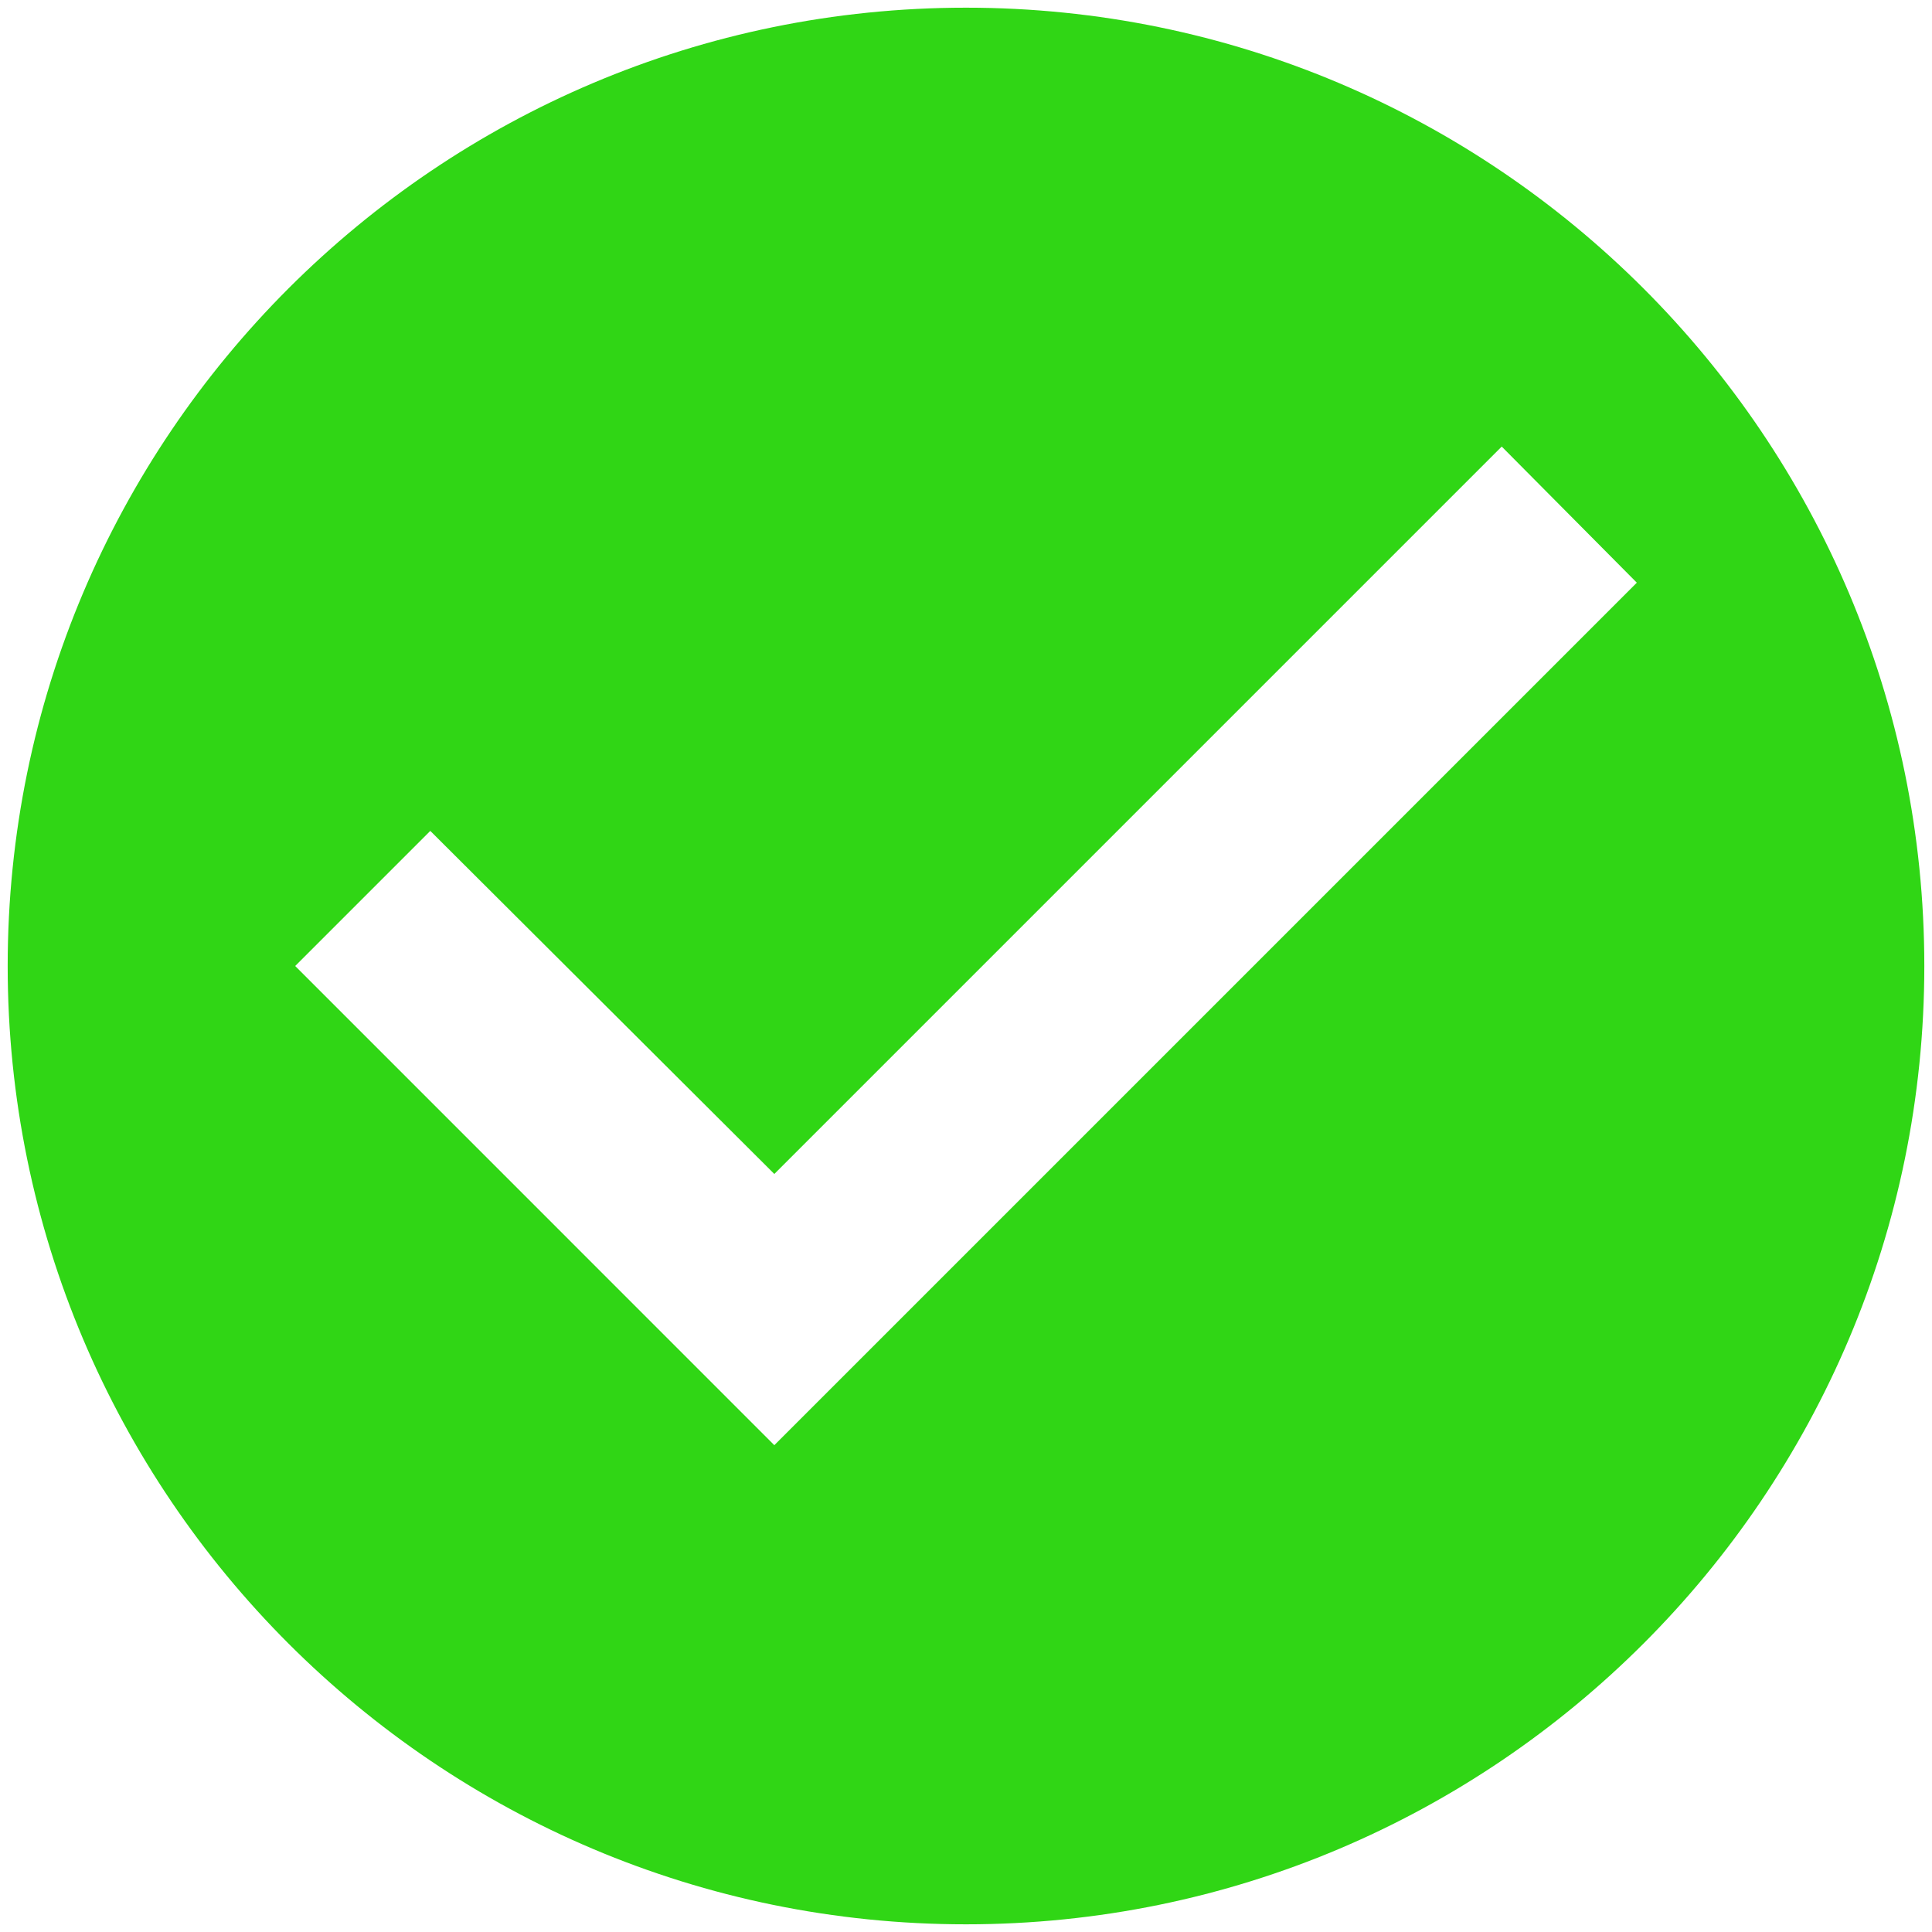 <svg width="42" height="42" viewBox="0 0 42 42" fill="none" xmlns="http://www.w3.org/2000/svg">
<path d="M21 0.167C9.5 0.167 0.167 9.5 0.167 21C0.167 32.5 9.5 41.833 21 41.833C32.5 41.833 41.833 32.5 41.833 21C41.833 9.5 32.5 0.167 21 0.167ZM16.833 31.417L6.417 21L9.354 18.063L16.833 25.521L32.646 9.708L35.583 12.667L16.833 31.417Z" fill="#30D615"/>
</svg>
